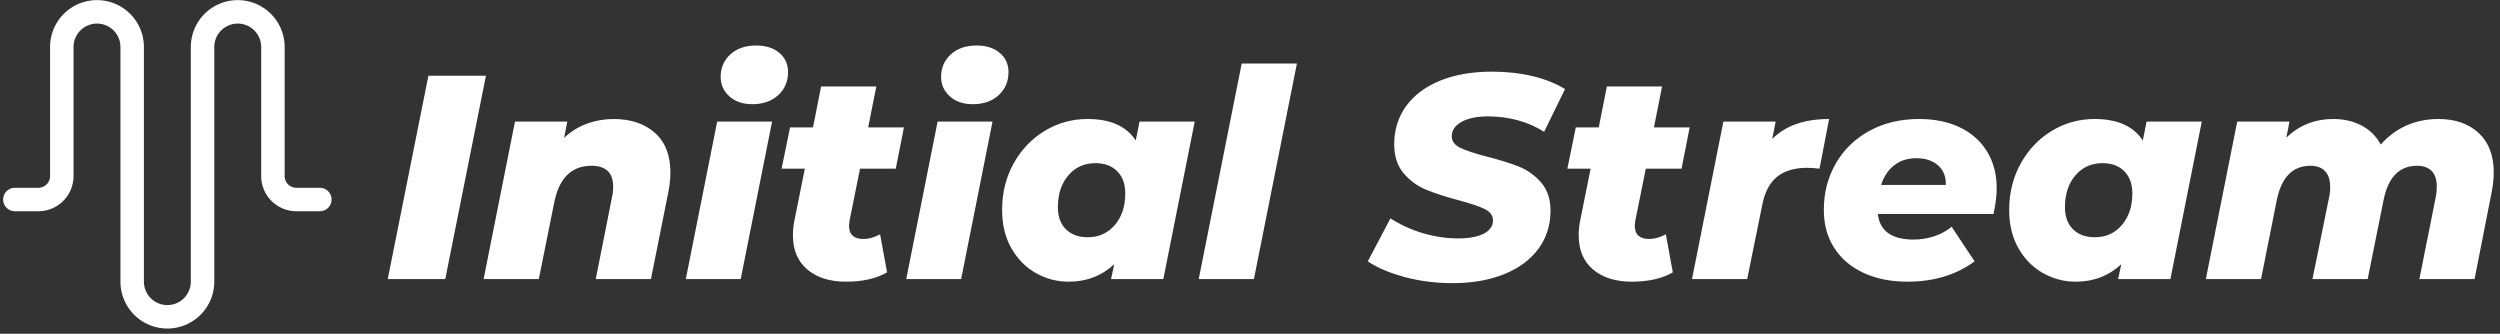 <svg xmlns="http://www.w3.org/2000/svg" version="1.1" xmlns:xlink="http://www.w3.org/1999/xlink" xmlns:svgjs="http://svgjs.dev/svgjs" width="2000" height="267" viewBox="0 0 2000 267"><rect x="0" y="0" width="2000" height="267" fill="#333333" stroke="none"/><g transform="matrix(1,0,0,1,-1.212,-4.271)"><svg viewBox="0 0 396 53" data-background-color="#ffffff" preserveAspectRatio="xMidYMid meet" height="267" width="2000" xmlns="http://www.w3.org/2000/svg" xmlns:xlink="http://www.w3.org/1999/xlink"><g id="tight-bounds" transform="matrix(1,0,0,1,0.24,0.867)"><svg viewBox="0 0 395.52 52.152" height="52.152" width="395.52"><g><svg viewBox="0 0 467.728 61.673" height="52.152" width="395.52"><g transform="matrix(1,0,0,1,72.208,8.523)"><svg viewBox="0 0 395.52 44.626" height="44.626" width="395.52"><g id="textblocktransform"><svg viewBox="0 0 395.52 44.626" height="44.626" width="395.52" id="textblock"><g><svg viewBox="0 0 395.52 44.626" height="44.626" width="395.52"><g transform="matrix(1,0,0,1,0,0)"><svg width="395.52" viewBox="0.8 -40.2 362.47 40.9" height="44.626" data-palette-color="#000000"><path d="M0.8 0L7.8-35 17.7-35 10.7 0 0.8 0ZM39.65-27.55Q44.1-27.55 46.77-25.18 49.45-22.8 49.45-18.35L49.45-18.35Q49.45-16.7 49.1-15L49.1-15 46.1 0 36.6 0 39.4-14.1Q39.6-14.95 39.6-15.9L39.6-15.9Q39.6-19.5 35.85-19.5L35.85-19.5Q33.35-19.5 31.75-17.98 30.15-16.45 29.5-13.4L29.5-13.4 26.8 0 17.3 0 22.7-27.1 31.7-27.1 31.15-24.3Q32.9-25.95 35.1-26.75 37.3-27.55 39.65-27.55L39.65-27.55ZM52.1 0L57.5-27.1 66.95-27.1 61.55 0 52.1 0ZM63.55-30.1Q61.1-30.1 59.6-31.45 58.1-32.8 58.1-34.8L58.1-34.8Q58.1-37.15 59.77-38.68 61.45-40.2 64.2-40.2L64.2-40.2Q66.7-40.2 68.2-38.93 69.7-37.65 69.7-35.65L69.7-35.65Q69.7-33.2 68-31.65 66.3-30.1 63.55-30.1L63.55-30.1ZM82.09-19L80.29-10.1Q80.19-9.4 80.19-9.2L80.19-9.2Q80.19-6.9 82.69-6.9L82.69-6.9Q84.04-6.9 85.54-7.7L85.54-7.7 86.74-1.15Q83.94 0.45 79.69 0.45L79.69 0.45Q75.49 0.45 73.02-1.65 70.54-3.75 70.54-7.5L70.54-7.5Q70.54-8.95 70.79-10.05L70.79-10.05 72.59-19 68.59-19 70.04-26.1 73.99-26.1 75.39-33.15 84.89-33.15 83.49-26.1 89.64-26.1 88.24-19 82.09-19ZM90.04 0L95.44-27.1 104.89-27.1 99.49 0 90.04 0ZM101.49-30.1Q99.04-30.1 97.54-31.45 96.04-32.8 96.04-34.8L96.04-34.8Q96.04-37.15 97.72-38.68 99.39-40.2 102.14-40.2L102.14-40.2Q104.64-40.2 106.14-38.93 107.64-37.65 107.64-35.65L107.64-35.65Q107.64-33.2 105.94-31.65 104.24-30.1 101.49-30.1L101.49-30.1ZM130.19-27.1L139.69-27.1 134.29 0 125.29 0 125.84-2.55Q122.59 0.45 117.99 0.45L117.99 0.45Q114.99 0.45 112.36-1.03 109.74-2.5 108.14-5.3 106.54-8.1 106.54-11.9L106.54-11.9Q106.54-16.3 108.51-19.88 110.49-23.45 113.86-25.5 117.24-27.55 121.24-27.55L121.24-27.55Q127.14-27.55 129.54-23.85L129.54-23.85 130.19-27.1ZM121.29-7.2Q124.14-7.2 125.94-9.3 127.74-11.4 127.74-14.75L127.74-14.75Q127.74-17.15 126.36-18.55 124.99-19.95 122.59-19.95L122.59-19.95Q119.74-19.95 117.94-17.85 116.14-15.75 116.14-12.35L116.14-12.35Q116.14-9.95 117.51-8.58 118.89-7.2 121.29-7.2L121.29-7.2ZM140.38 0L147.78-37.1 157.28-37.1 149.88 0 140.38 0ZM184.08 0.7Q179.73 0.7 175.83-0.35 171.93-1.4 169.48-3.05L169.48-3.05 173.38-10.45Q176.03-8.75 179.03-7.88 182.03-7 185.03-7L185.03-7Q187.88-7 189.46-7.83 191.03-8.65 191.03-10.1L191.03-10.1Q191.03-11.35 189.61-12.05 188.18-12.75 185.18-13.55L185.18-13.55Q181.78-14.45 179.53-15.38 177.28-16.3 175.66-18.2 174.03-20.1 174.03-23.2L174.03-23.2Q174.03-26.95 176.08-29.78 178.13-32.6 181.93-34.15 185.73-35.7 190.83-35.7L190.83-35.7Q194.58-35.7 197.83-34.93 201.08-34.15 203.43-32.7L203.43-32.7 199.83-25.35Q197.78-26.65 195.31-27.33 192.83-28 190.23-28L190.23-28Q187.28-28 185.61-27.05 183.93-26.1 183.93-24.6L183.93-24.6Q183.93-23.3 185.38-22.6 186.83-21.9 189.88-21.1L189.88-21.1Q193.28-20.25 195.51-19.35 197.73-18.45 199.33-16.6 200.93-14.75 200.93-11.75L200.93-11.75Q200.93-8.05 198.86-5.23 196.78-2.4 192.96-0.85 189.13 0.7 184.08 0.7L184.08 0.7ZM217.33-19L215.53-10.1Q215.43-9.4 215.43-9.2L215.43-9.2Q215.43-6.9 217.93-6.9L217.93-6.9Q219.28-6.9 220.78-7.7L220.78-7.7 221.98-1.15Q219.18 0.45 214.93 0.45L214.93 0.45Q210.73 0.45 208.25-1.65 205.78-3.75 205.78-7.5L205.78-7.5Q205.78-8.95 206.03-10.05L206.03-10.05 207.83-19 203.83-19 205.28-26.1 209.23-26.1 210.63-33.15 220.13-33.15 218.73-26.1 224.88-26.1 223.48-19 217.33-19ZM239.08-24.1Q242.48-27.55 248.88-27.55L248.88-27.55 247.23-19Q245.98-19.15 245.08-19.15L245.08-19.15Q241.88-19.15 239.95-17.63 238.03-16.1 237.38-12.8L237.38-12.8 234.78 0 225.28 0 230.68-27.1 239.68-27.1 239.08-24.1ZM277.72-15.65Q277.72-13.7 277.17-11.2L277.17-11.2 257.27-11.2Q257.77-6.8 263.42-6.8L263.42-6.8Q265.22-6.8 266.92-7.35 268.62-7.9 269.97-9L269.97-9 273.92-3.05Q269.17 0.45 262.37 0.45L262.37 0.45Q258.07 0.45 254.8-1.07 251.52-2.6 249.75-5.38 247.97-8.15 247.97-11.9L247.97-11.9Q247.97-16.35 250.05-19.93 252.12-23.5 255.85-25.53 259.57-27.55 264.37-27.55L264.37-27.55Q268.42-27.55 271.45-26.08 274.47-24.6 276.1-21.9 277.72-19.2 277.72-15.65L277.72-15.65ZM263.92-20.8Q261.62-20.8 260.07-19.58 258.52-18.35 257.82-16.2L257.82-16.2 268.97-16.2Q269.02-18.35 267.62-19.58 266.22-20.8 263.92-20.8L263.92-20.8ZM303.52-27.1L313.02-27.1 307.62 0 298.62 0 299.17-2.55Q295.92 0.45 291.32 0.45L291.32 0.45Q288.32 0.45 285.69-1.03 283.07-2.5 281.47-5.3 279.87-8.1 279.87-11.9L279.87-11.9Q279.87-16.3 281.85-19.88 283.82-23.45 287.19-25.5 290.57-27.55 294.57-27.55L294.57-27.55Q300.47-27.55 302.87-23.85L302.87-23.85 303.52-27.1ZM294.62-7.2Q297.47-7.2 299.27-9.3 301.07-11.4 301.07-14.75L301.07-14.75Q301.07-17.15 299.69-18.55 298.32-19.95 295.92-19.95L295.92-19.95Q293.07-19.95 291.27-17.85 289.47-15.75 289.47-12.35L289.47-12.35Q289.47-9.95 290.85-8.58 292.22-7.2 294.62-7.2L294.62-7.2ZM353.77-27.55Q358.07-27.55 360.67-25.15 363.27-22.75 363.27-18.35L363.27-18.35Q363.27-16.7 362.92-15L362.92-15 359.97 0 350.47 0 353.27-14Q353.47-14.95 353.47-15.9L353.47-15.9Q353.47-17.7 352.59-18.6 351.72-19.5 350.07-19.5L350.07-19.5Q345.52-19.5 344.32-13.65L344.32-13.65 341.57 0 332.07 0 334.92-14Q335.12-14.85 335.12-15.85L335.12-15.85Q335.12-17.65 334.24-18.57 333.37-19.5 331.72-19.5L331.72-19.5Q327.12-19.5 325.92-13.55L325.92-13.55 323.22 0 313.72 0 319.12-27.1 328.12-27.1 327.57-24.35Q330.92-27.55 335.67-27.55L335.67-27.55Q338.37-27.55 340.52-26.43 342.67-25.3 343.82-23.15L343.82-23.15Q345.72-25.3 348.24-26.43 350.77-27.55 353.77-27.55L353.77-27.55Z" opacity="1" transform="matrix(1,0,0,1,0,0)" fill="#ffffff" class="wordmark-text-0" data-fill-palette-color="primary" id="text-0"></path></svg></g></svg></g></svg></g></svg></g><g><svg viewBox="0 0 61.673 61.673" height="61.673" width="61.673"><g><svg xmlns="http://www.w3.org/2000/svg" data-name="Layer 1" viewBox="15 15 70 70" x="0" y="0" height="61.673" width="61.673" class="icon-icon-0" data-fill-palette-color="accent" id="icon-0"><path d="M50 85A10 10 0 0 1 40 75V25a5 5 0 1 0-10 0V52.5A7.5 7.5 0 0 1 22.5 60h-5a2.5 2.5 0 0 1 0-5h5A2.5 2.5 0 0 0 25 52.5V25a10 10 0 0 1 20 0V75a5 5 0 0 0 10 0V25a10 10 0 0 1 20 0V52.5A2.5 2.5 0 0 0 77.5 55h5a2.5 2.5 0 0 1 0 5h-5A7.5 7.5 0 0 1 70 52.5V25a5 5 0 0 0-10 0V75A10 10 0 0 1 50 85Z" fill="#ffffff" data-fill-palette-color="accent"></path></svg></g></svg></g></svg></g><defs></defs></svg><rect width="395.52" height="52.152" fill="none" stroke="none" visibility="hidden"></rect></g></svg></g></svg>
